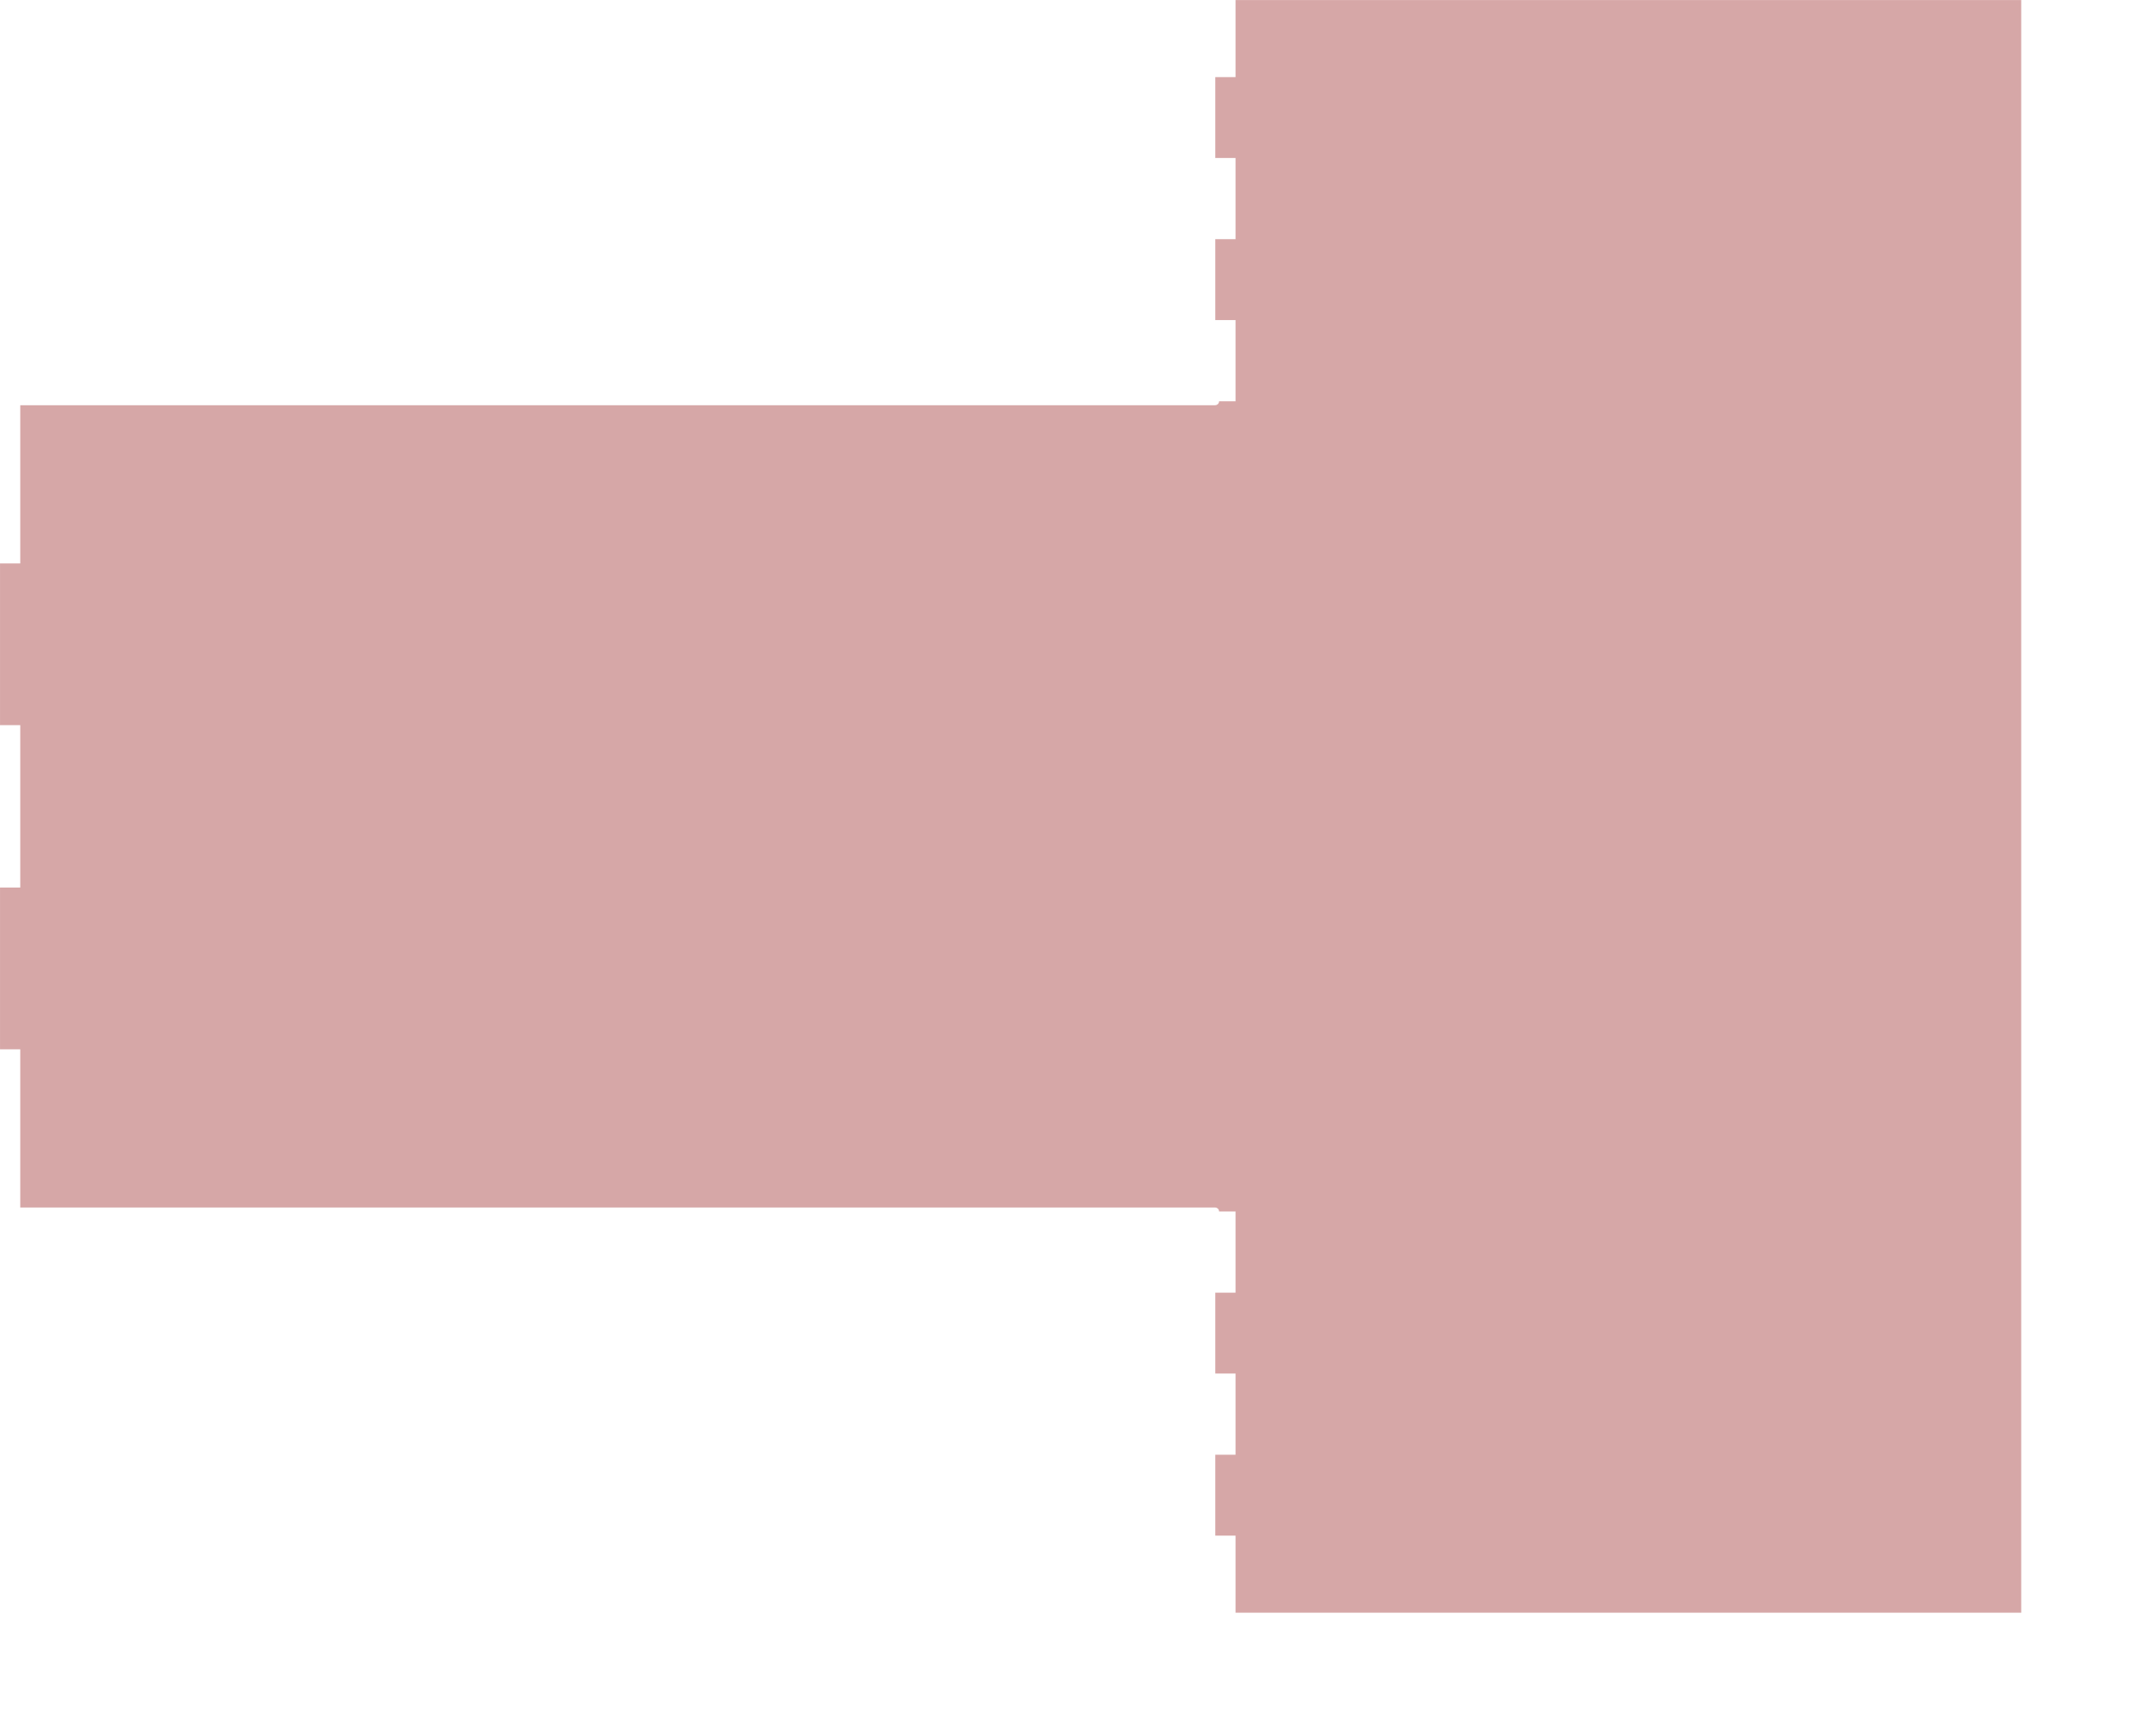 <?xml version="1.0" encoding="UTF-8" standalone="no"?>
<svg width="14081.8mm" height="11232.4mm"
 xmlns="http://www.w3.org/2000/svg" xmlns:xlink="http://www.w3.org/1999/xlink"  version="1.2" baseProfile="tiny">
<title>SVG Generator Example Drawing</title>
<desc>An SVG drawing created by the SVG Generator</desc>
<defs>
</defs>
<g fill="none" stroke="black" stroke-width="1" fill-rule="evenodd" stroke-linecap="square" stroke-linejoin="bevel" >

<g fill="none" stroke="#000000" stroke-opacity="1" stroke-width="1" stroke-linecap="square" stroke-linejoin="bevel" transform="matrix(1,0,0,-1,0,39801)"
font-family="MS Shell Dlg 2" font-size="10.312" font-weight="400" font-style="normal" 
>
</g>

<g fill="none" stroke="#000000" stroke-opacity="1" stroke-width="1" stroke-linecap="square" stroke-linejoin="bevel" transform="matrix(1,0,0,-1,0,39801)"
font-family="MS Shell Dlg 2" font-size="10.312" font-weight="400" font-style="normal" 
>
</g>

<g fill="none" stroke="#000000" stroke-opacity="1" stroke-width="1" stroke-linecap="square" stroke-linejoin="bevel" transform="matrix(1,0,0,-1,9058.59,3097.11)"
font-family="MS Shell Dlg 2" font-size="10.312" font-weight="400" font-style="normal" 
>
</g>

<g fill="#ae5151" fill-opacity="0.5" stroke="#333333" stroke-opacity="1" stroke-width="1" stroke-linecap="round" stroke-linejoin="round" transform="matrix(1,0,0,-1,9058.59,3097.11)"
font-family="MS Shell Dlg 2" font-size="10.312" font-weight="400" font-style="normal" 
>
<path vector-effect="non-scaling-stroke" fill-rule="evenodd" d="M21036.3,-26802.3 L21029.1,-26766 L21007.4,-26733.6 L20974.9,-26711.9 L20936.7,-26704.3 L936.678,-26704.3 L-8558.32,-26704.3 L-8558.32,-22804.3 L-8558.7,-22802.8 L-8559.79,-22801.5 L-8561.41,-22800.6 L-8563.32,-22800.3 L-9058.32,-22800.3 L-9058.32,-18808.3 L-8563.32,-18808.3 L-8561.41,-18808 L-8559.79,-18807.1 L-8558.7,-18805.8 L-8558.32,-18804.3 L-8558.32,-14804.3 L-8558.7,-14802.8 L-8559.79,-14801.5 L-8561.41,-14800.6 L-8563.32,-14800.3 L-9058.32,-14800.3 L-9058.32,-10808.3 L-8563.32,-10808.3 L-8561.41,-10808 L-8559.79,-10807.1 L-8558.7,-10805.8 L-8558.32,-10804.3 L-8558.32,-6904.31 L936.678,-6904.31 L20936.7,-6904.31 L20974.9,-6896.7 L21007.4,-6875.02 L21029.1,-6842.58 L21036.3,-6806.31 L21436.7,-6806.31 L21438.6,-6806.16 L21440.2,-6805.72 L21441.3,-6805.07 L21441.7,-6804.31 L21441.7,-4804.31 L21441.3,-4803.54 L21440.2,-4802.89 L21438.6,-4802.46 L21436.7,-4802.31 L20941.7,-4802.31 L20941.7,-2806.31 L21436.7,-2806.31 L21438.6,-2806.16 L21440.2,-2805.72 L21441.3,-2805.07 L21441.7,-2804.31 L21441.7,-804.309 L21441.3,-803.544 L21440.2,-802.895 L21438.6,-802.461 L21436.7,-802.309 L20941.7,-802.309 L20941.7,1193.69 L21436.7,1193.69 L21438.6,1193.84 L21440.2,1194.28 L21441.3,1194.93 L21441.7,1195.69 L21441.7,3095.69 L40836.7,3095.69 L40836.7,-36704.3 L21441.7,-36704.3 L21441.7,-34804.3 L21441.3,-34803.5 L21440.2,-34802.9 L21438.6,-34802.5 L21436.7,-34802.3 L20941.7,-34802.3 L20941.7,-32806.3 L21436.7,-32806.3 L21438.6,-32806.2 L21440.2,-32805.7 L21441.3,-32805.1 L21441.7,-32804.3 L21441.7,-30804.3 L21441.3,-30803.5 L21440.2,-30802.9 L21438.6,-30802.5 L21436.7,-30802.3 L20941.7,-30802.3 L20941.7,-28806.3 L21436.7,-28806.3 L21438.6,-28806.2 L21440.2,-28805.7 L21441.3,-28805.1 L21441.7,-28804.3 L21441.7,-26804.3 L21441.3,-26803.5 L21440.2,-26802.9 L21438.6,-26802.5 L21436.7,-26802.3 L21036.3,-26802.3"/>
</g>

<g fill="none" stroke="#000000" stroke-opacity="1" stroke-width="1" stroke-linecap="square" stroke-linejoin="bevel" transform="matrix(1,0,0,-1,9058.59,3097.11)"
font-family="MS Shell Dlg 2" font-size="10.312" font-weight="400" font-style="normal" 
>
</g>

<g fill="none" stroke="#000000" stroke-opacity="1" stroke-width="1" stroke-linecap="square" stroke-linejoin="bevel" transform="matrix(1,0,0,-1,0,39801)"
font-family="MS Shell Dlg 2" font-size="10.312" font-weight="400" font-style="normal" 
>
</g>
</g>
</svg>
